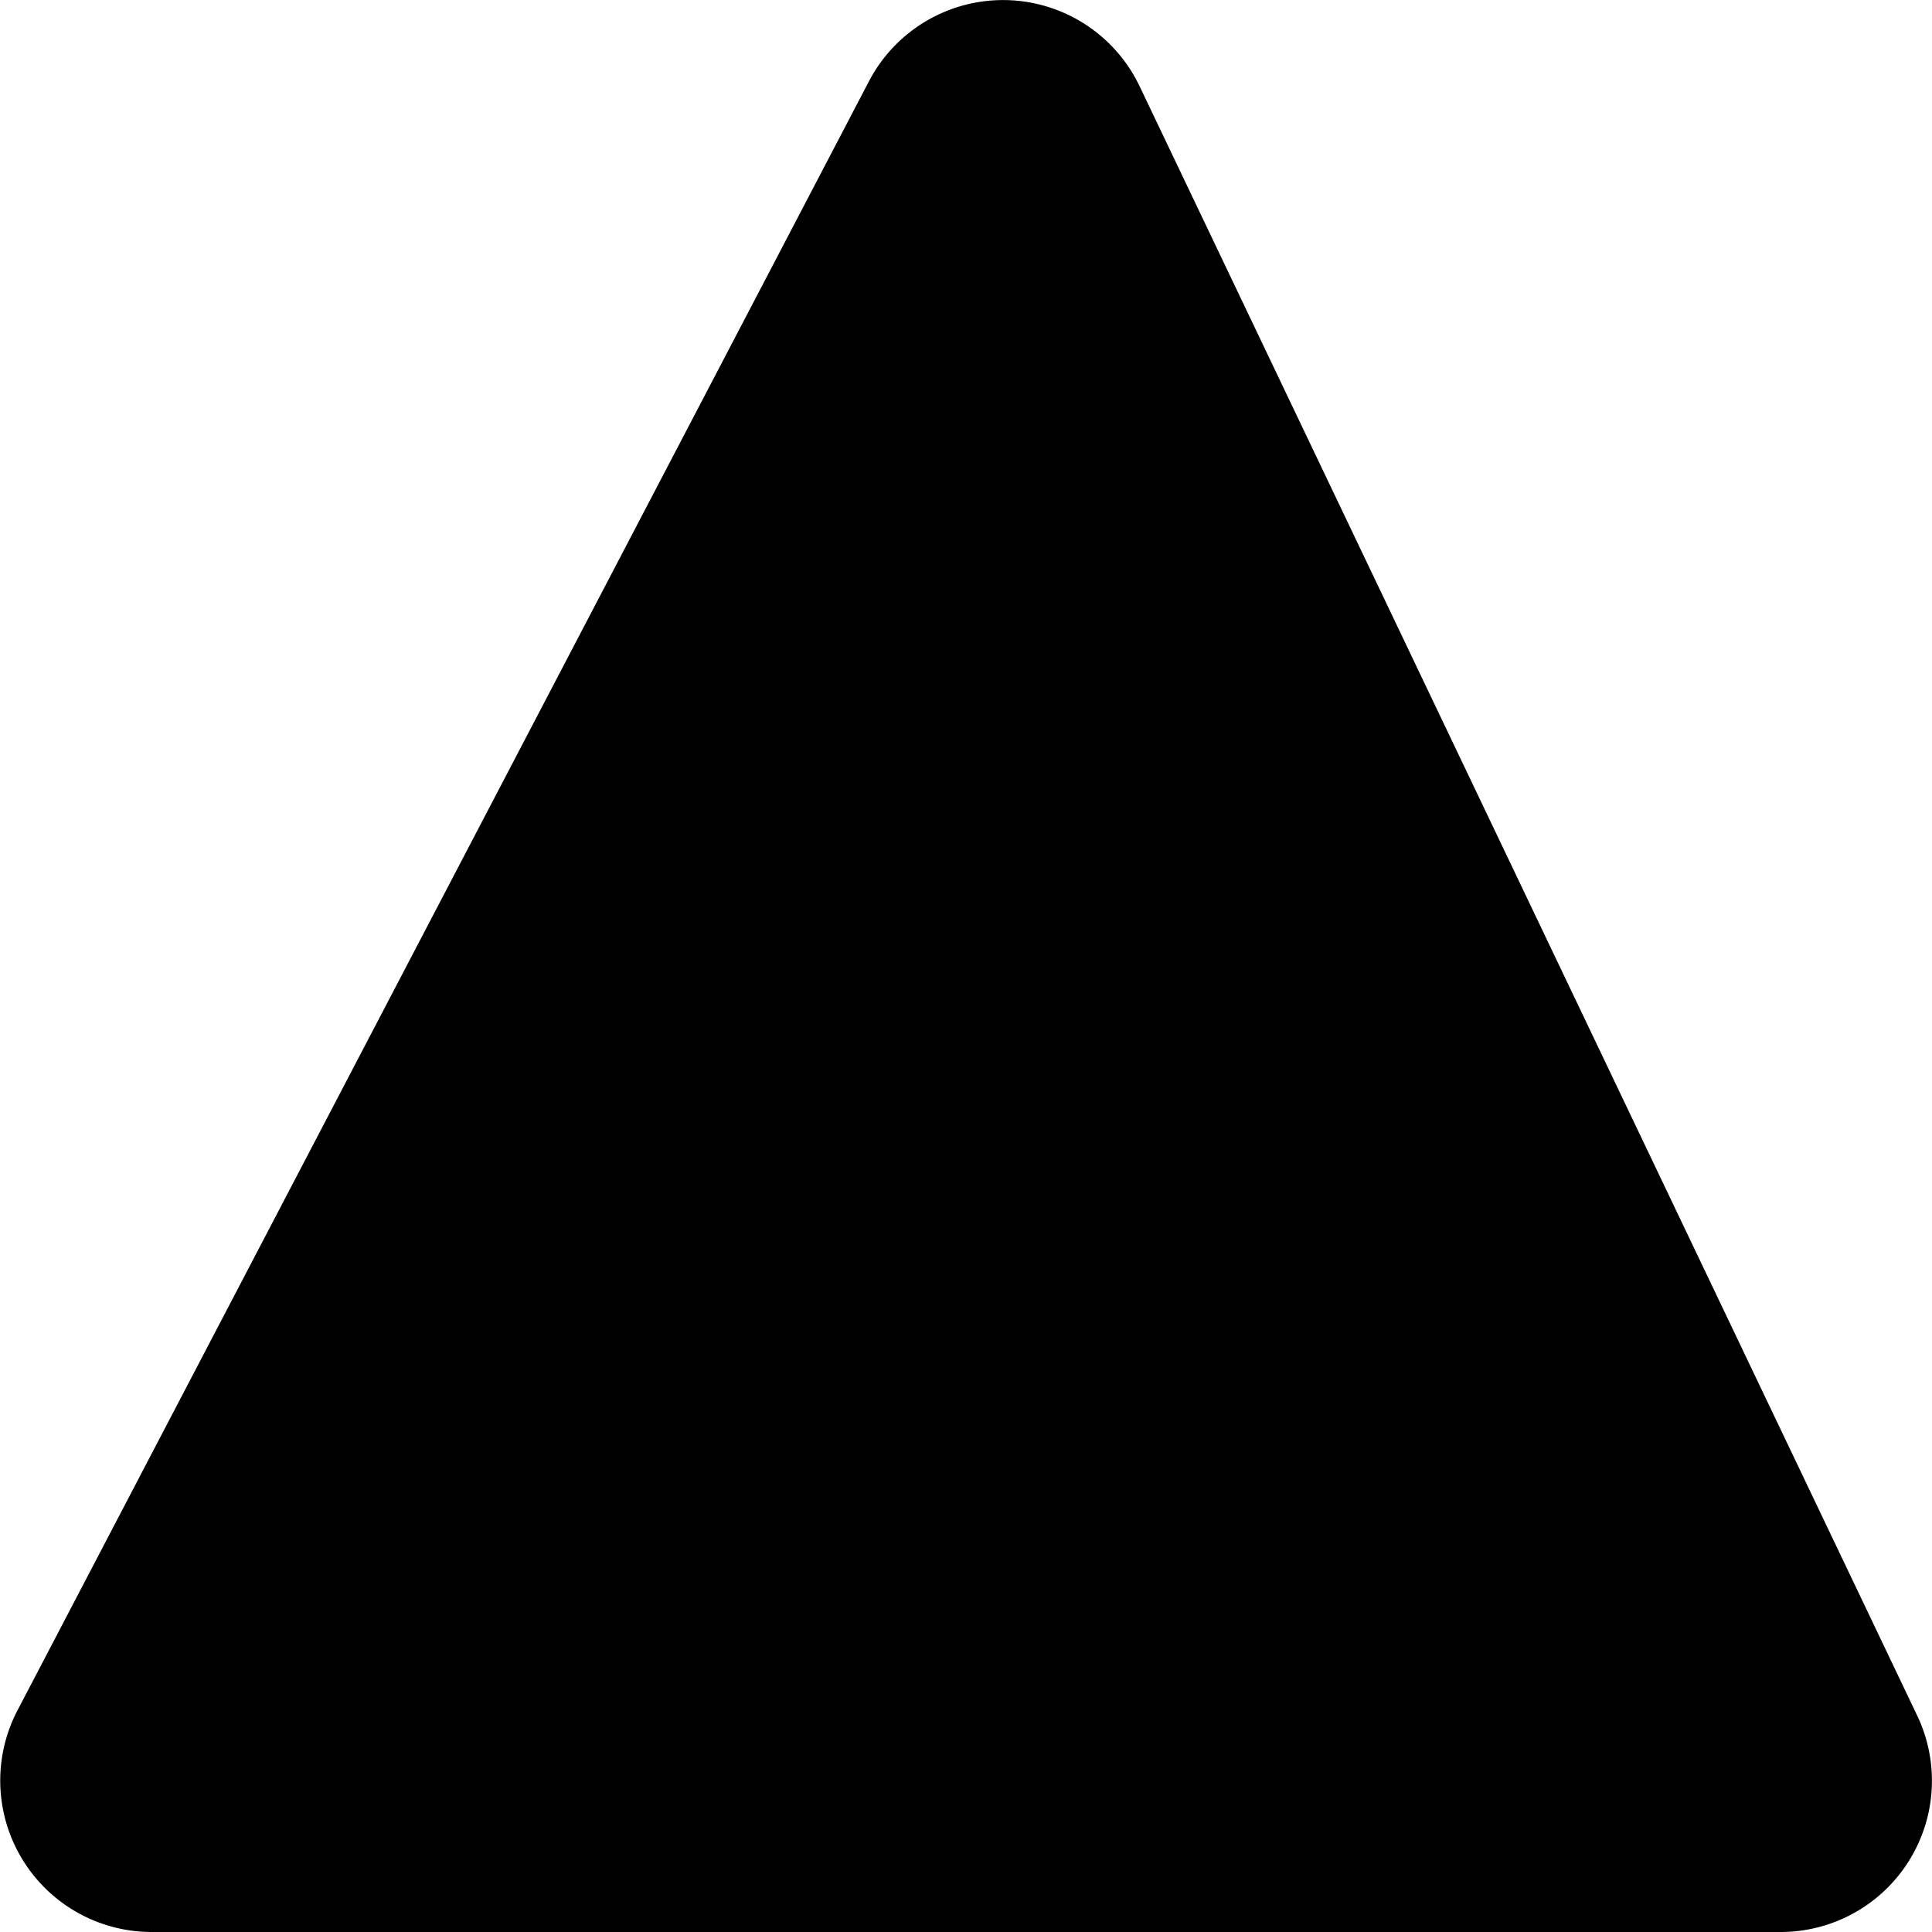 <svg width="13" height="13" fill="none" xmlns="http://www.w3.org/2000/svg"><path d="M1.02 13a1.019 1.019 0 0 1-.903-1.49L5.847.547A1.018 1.018 0 0 1 7.668.58L12.9 11.543A1.018 1.018 0 0 1 11.98 13H1.02Z" fill="currentColor"/></svg>